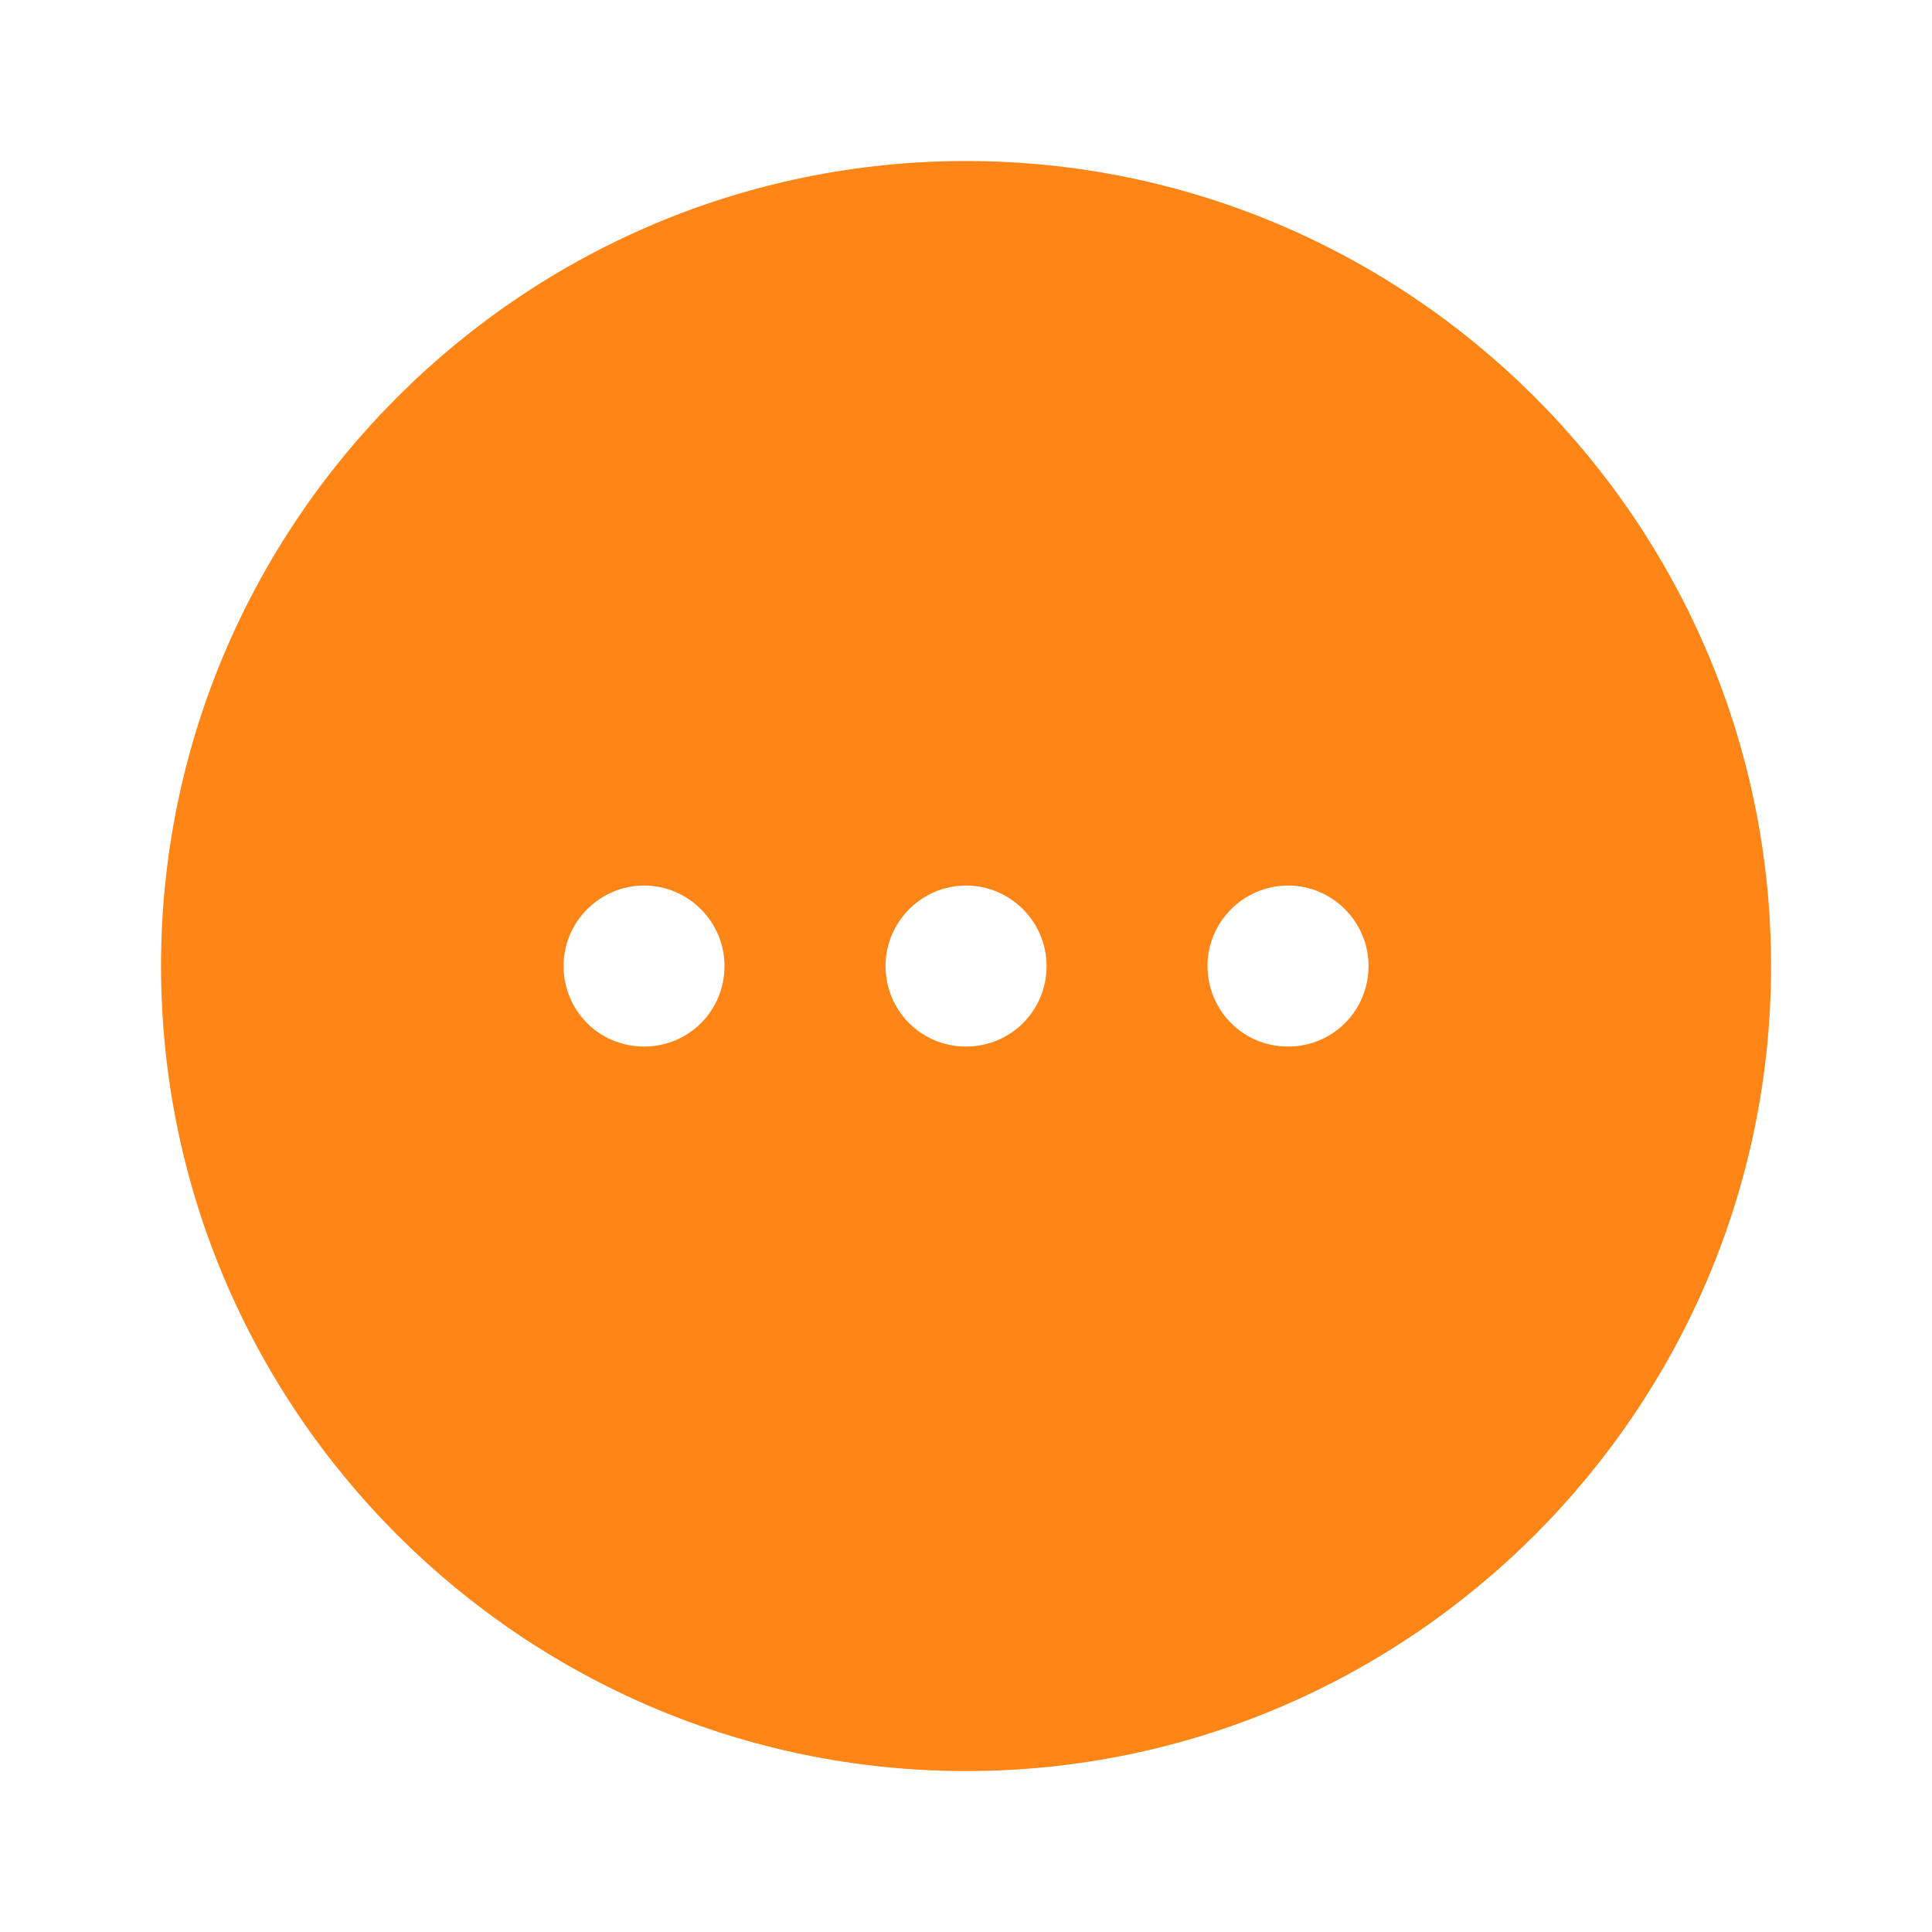<svg width="20" height="20" viewBox="0 0 20 20" fill="none" xmlns="http://www.w3.org/2000/svg">
<path d="M10 1.667C5.409 1.667 1.667 5.409 1.667 10C1.667 14.592 5.409 18.334 10 18.334C14.592 18.334 18.334 14.592 18.334 10C18.334 5.409 14.592 1.667 10 1.667ZM6.667 10.834C6.2 10.834 5.834 10.459 5.834 10C5.834 9.542 6.209 9.167 6.667 9.167C7.125 9.167 7.5 9.542 7.5 10C7.5 10.459 7.134 10.834 6.667 10.834ZM10 10.834C9.534 10.834 9.167 10.459 9.167 10C9.167 9.542 9.542 9.167 10 9.167C10.459 9.167 10.834 9.542 10.834 10C10.834 10.459 10.467 10.834 10 10.834ZM13.334 10.834C12.867 10.834 12.5 10.459 12.5 10C12.5 9.542 12.875 9.167 13.334 9.167C13.792 9.167 14.167 9.542 14.167 10C14.167 10.459 13.8 10.834 13.334 10.834Z" fill="#FF8516"/>
</svg>
